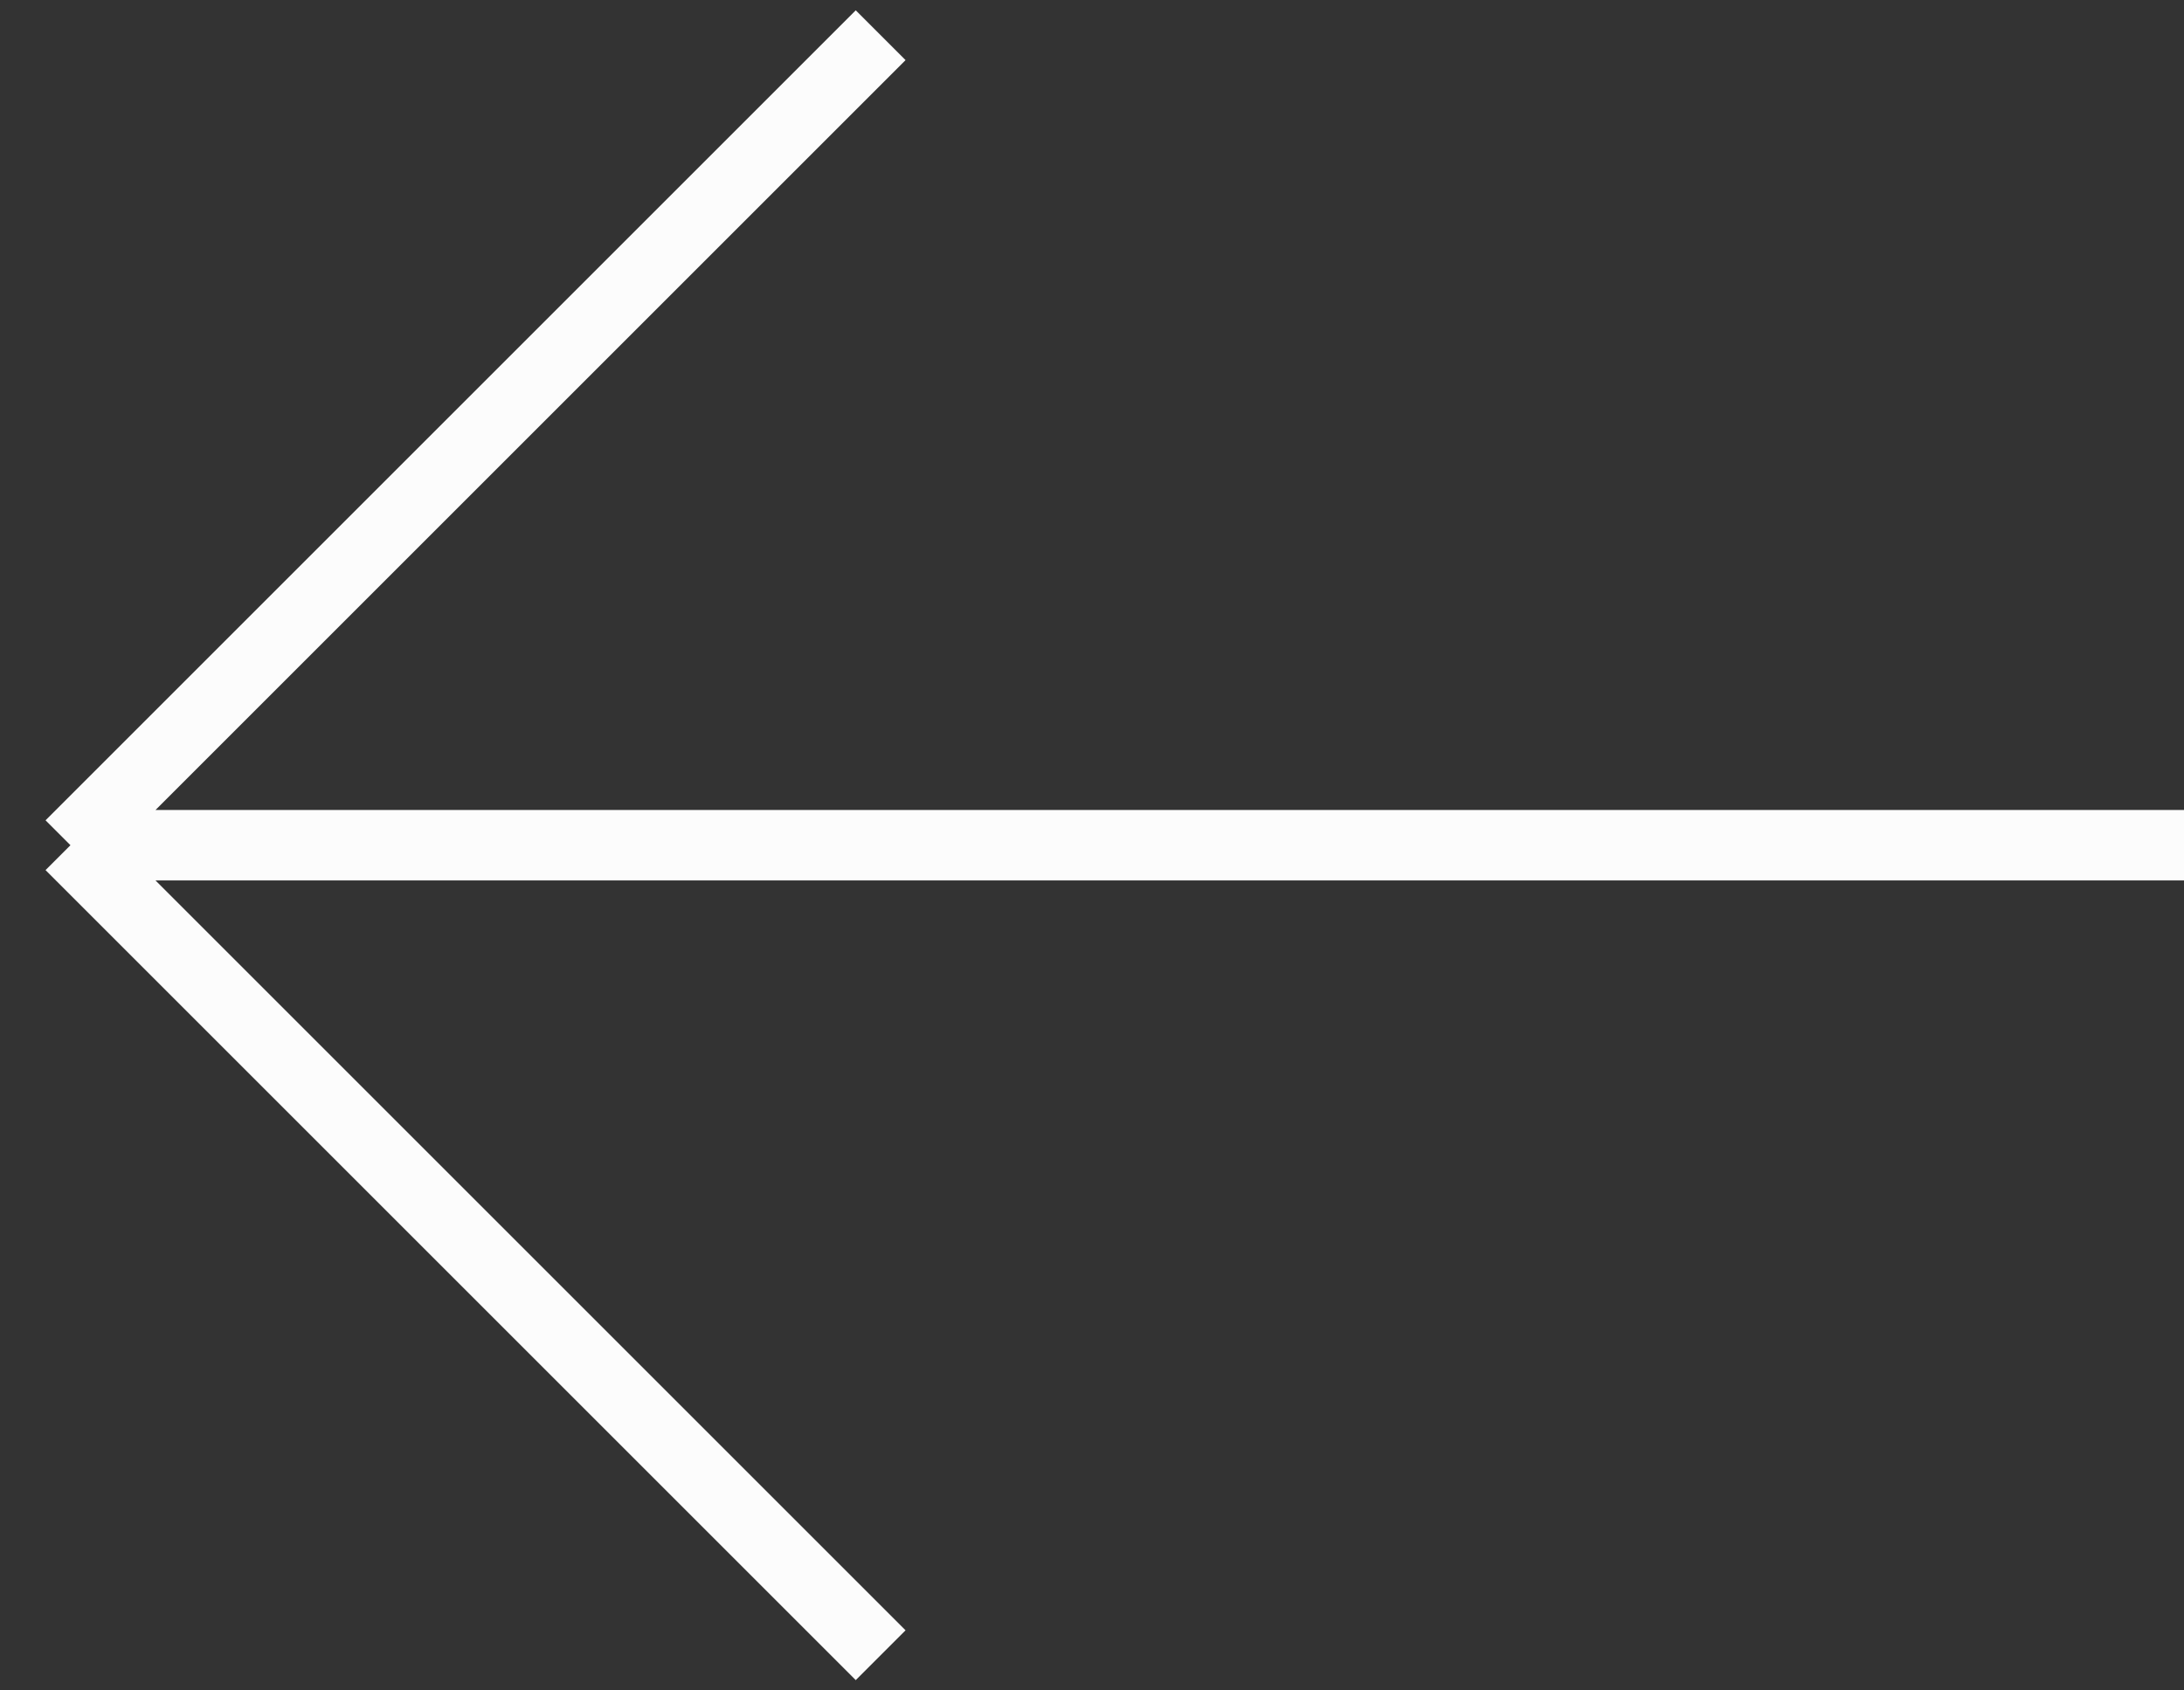 <svg width="62" height="48" viewBox="0 0 62 48" fill="none" xmlns="http://www.w3.org/2000/svg">
<rect x="0" y="0" width="62" height="48" fill="#333333" stroke="none"/>
<path d="M62 24L2 24M2 24L25 47M2 24L25 1" stroke="#FCFCFC" stroke-width="2"/>
</svg>

